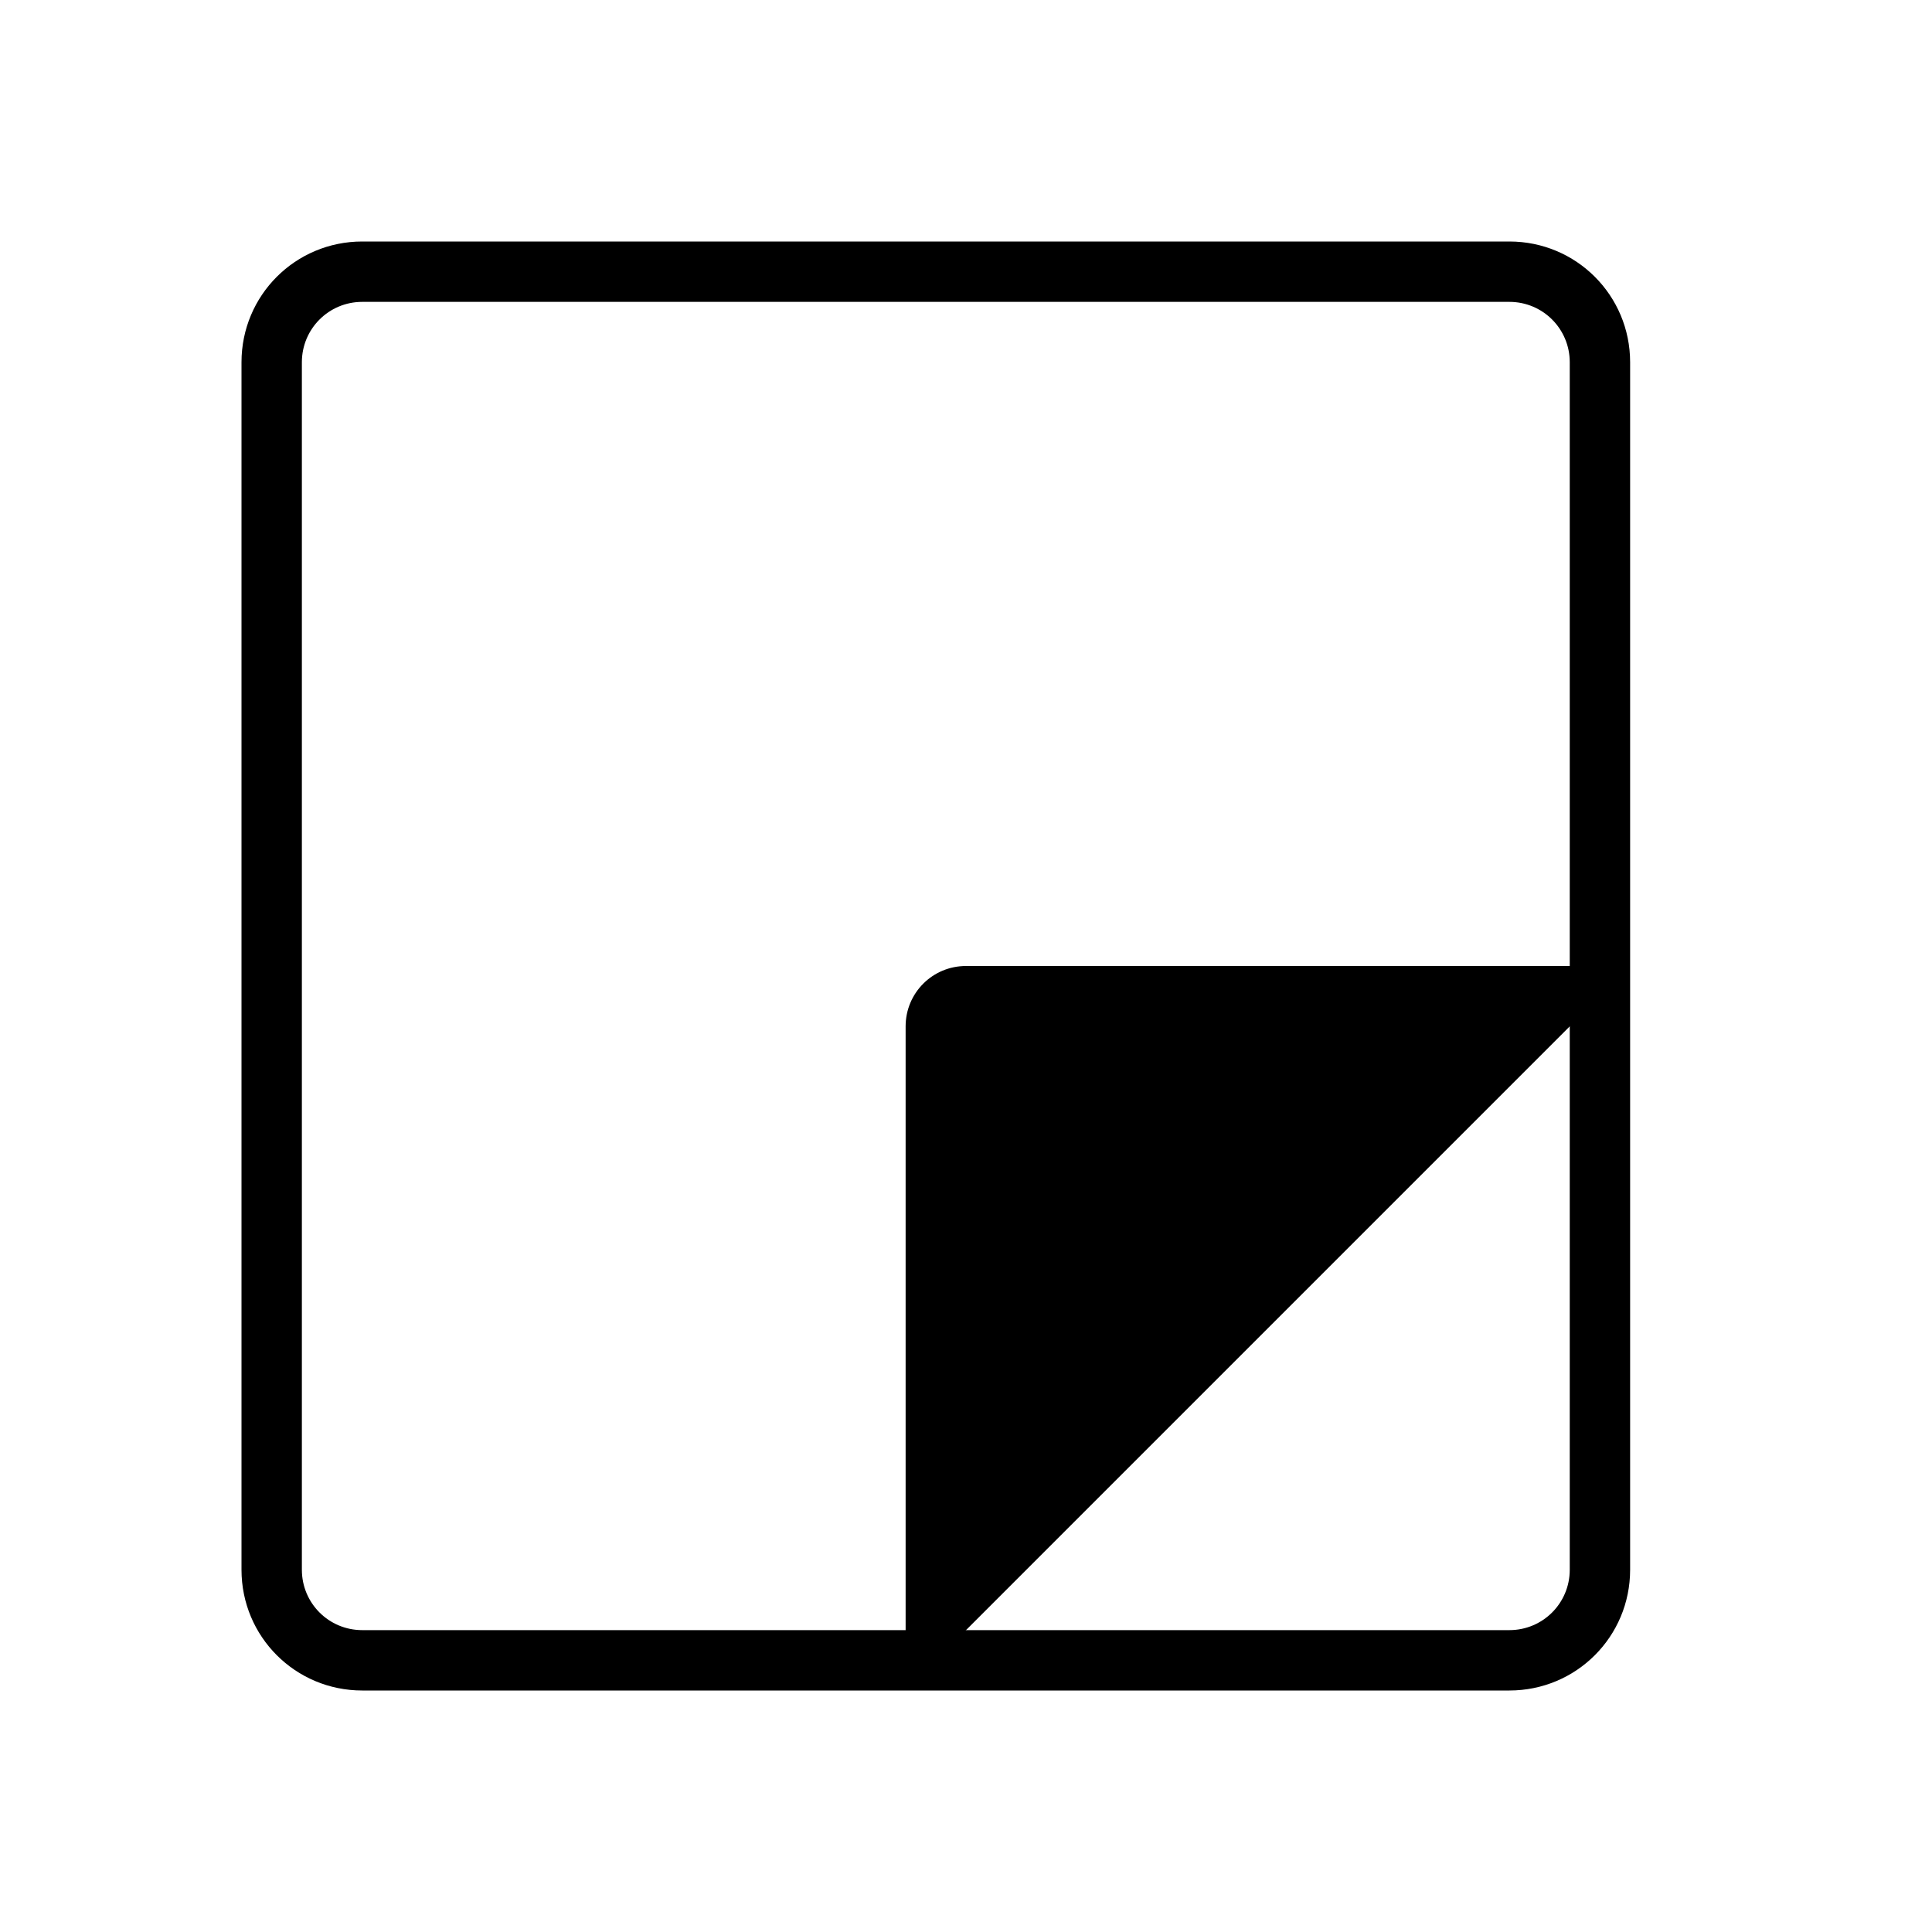 <?xml version="1.0" encoding="UTF-8" standalone="no"?>
<svg
   width="32"
   height="32"
   version="1"
   id="svg12"
   sodipodi:docname="knotes.svg"
   inkscape:version="1.1.1 (3bf5ae0d25, 2021-09-20, custom)"
   xmlns:inkscape="http://www.inkscape.org/namespaces/inkscape"
   xmlns:sodipodi="http://sodipodi.sourceforge.net/DTD/sodipodi-0.dtd"
   xmlns="http://www.w3.org/2000/svg"
   xmlns:svg="http://www.w3.org/2000/svg"
   xmlns:rdf="http://www.w3.org/1999/02/22-rdf-syntax-ns#"
   xmlns:cc="http://creativecommons.org/ns#"
   xmlns:dc="http://purl.org/dc/elements/1.1/">
  <defs
     id="defs16" />
  <sodipodi:namedview
     pagecolor="#c8c8c8"
     bordercolor="#666666"
     borderopacity="1"
     objecttolerance="10"
     gridtolerance="10"
     guidetolerance="10"
     inkscape:pageopacity="0"
     inkscape:pageshadow="2"
     inkscape:window-width="1920"
     inkscape:window-height="936"
     id="namedview14"
     showgrid="true"
     inkscape:zoom="9.8125"
     inkscape:cx="4.5350318"
     inkscape:cy="3.0063694"
     inkscape:window-x="0"
     inkscape:window-y="40"
     inkscape:window-maximized="1"
     inkscape:current-layer="svg12"
     inkscape:document-rotation="0"
     inkscape:pagecheckerboard="0">
    <inkscape:grid
       type="xygrid"
       id="grid857"
       originx="0"
       originy="0" />
  </sodipodi:namedview>
  <g
     id="22-22-knotes">
    <rect
       style="fill:none;fill-opacity:1;stroke:none;stroke-width:0.1;stroke-linecap:square;stroke-linejoin:miter;stroke-miterlimit:4;stroke-dasharray:none;stroke-dashoffset:0;stroke-opacity:1"
       id="rect4148"
       width="22"
       height="22"
       x="32"
       y="10" />
    <g
       id="g3726"
       transform="translate(-18)">
      <path
         id="rect857"
         style="fill:#000000;fill-opacity:1;fill-rule:evenodd;stroke:none;stroke-width:2;stroke-linecap:round;stroke-linejoin:round;stroke-opacity:0.538;paint-order:stroke fill markers"
         d="m 56,13 c -1.108,0 -2,0.892 -2,2 v 12 c 0,1.108 0.892,2 2,2 h 11 c 1.108,0 2,-0.892 2,-2 V 15 c 0,-1.108 -0.892,-2 -2,-2 z m 0,1 h 11 c 0.554,0 1,0.446 1,1 v 12 c 0,0.554 -0.446,1 -1,1 H 56 c -0.554,0 -1,-0.446 -1,-1 V 15 c 0,-0.554 0.446,-1 1,-1 z" />
      <path
         id="rect3292"
         style="fill:#000000;fill-opacity:1;fill-rule:evenodd;stroke:none;stroke-width:2;stroke-linecap:round;stroke-linejoin:round;stroke-opacity:0.538;paint-order:stroke fill markers"
         d="m 62,21 c -0.554,0 -1,0.446 -1,1 v 6 c 0,0.277 0.112,0.526 0.293,0.707 l 7.414,-7.414 C 68.526,21.112 68.277,21 68,21 Z" />
    </g>
  </g>
  <g
     id="knotes">
    <rect
       y="-1e-06"
       x="-2.8953547e-08"
       height="32"
       width="32"
       id="rect4230"
       style="fill:none;fill-opacity:1;stroke:none" />
    <g
       id="g4490"
       transform="translate(31)">
      <path
         id="rect3782"
         style="fill:#000000;fill-opacity:1;fill-rule:evenodd;stroke:none;stroke-width:2;stroke-linecap:round;stroke-linejoin:round;stroke-opacity:0.538;paint-order:stroke fill markers"
         d="m -25,4 c -1.108,0 -2,0.892 -2,2 v 20 c 0,1.108 0.892,2 2,2 h 19 c 1.108,0 2,-0.892 2,-2 V 6 C -4,4.892 -4.892,4 -6,4 Z m 0,1 h 19 c 0.554,0 1,0.446 1,1 v 20 c 0,0.554 -0.446,1 -1,1 h -19 c -0.554,0 -1,-0.446 -1,-1 V 6 c 0,-0.554 0.446,-1 1,-1 z" />
      <path
         id="rect4106"
         style="fill:#000000;fill-opacity:1;fill-rule:evenodd;stroke:none;stroke-width:2;stroke-linecap:round;stroke-linejoin:round;stroke-opacity:0.538;paint-order:stroke fill markers"
         d="m -15,16 c -0.554,0 -1,0.446 -1,1 v 10 c 0,0.277 0.112,0.526 0.293,0.707 L -4.293,16.293 C -4.474,16.112 -4.723,16 -5,16 Z" />
    </g>
  </g>
</svg>
